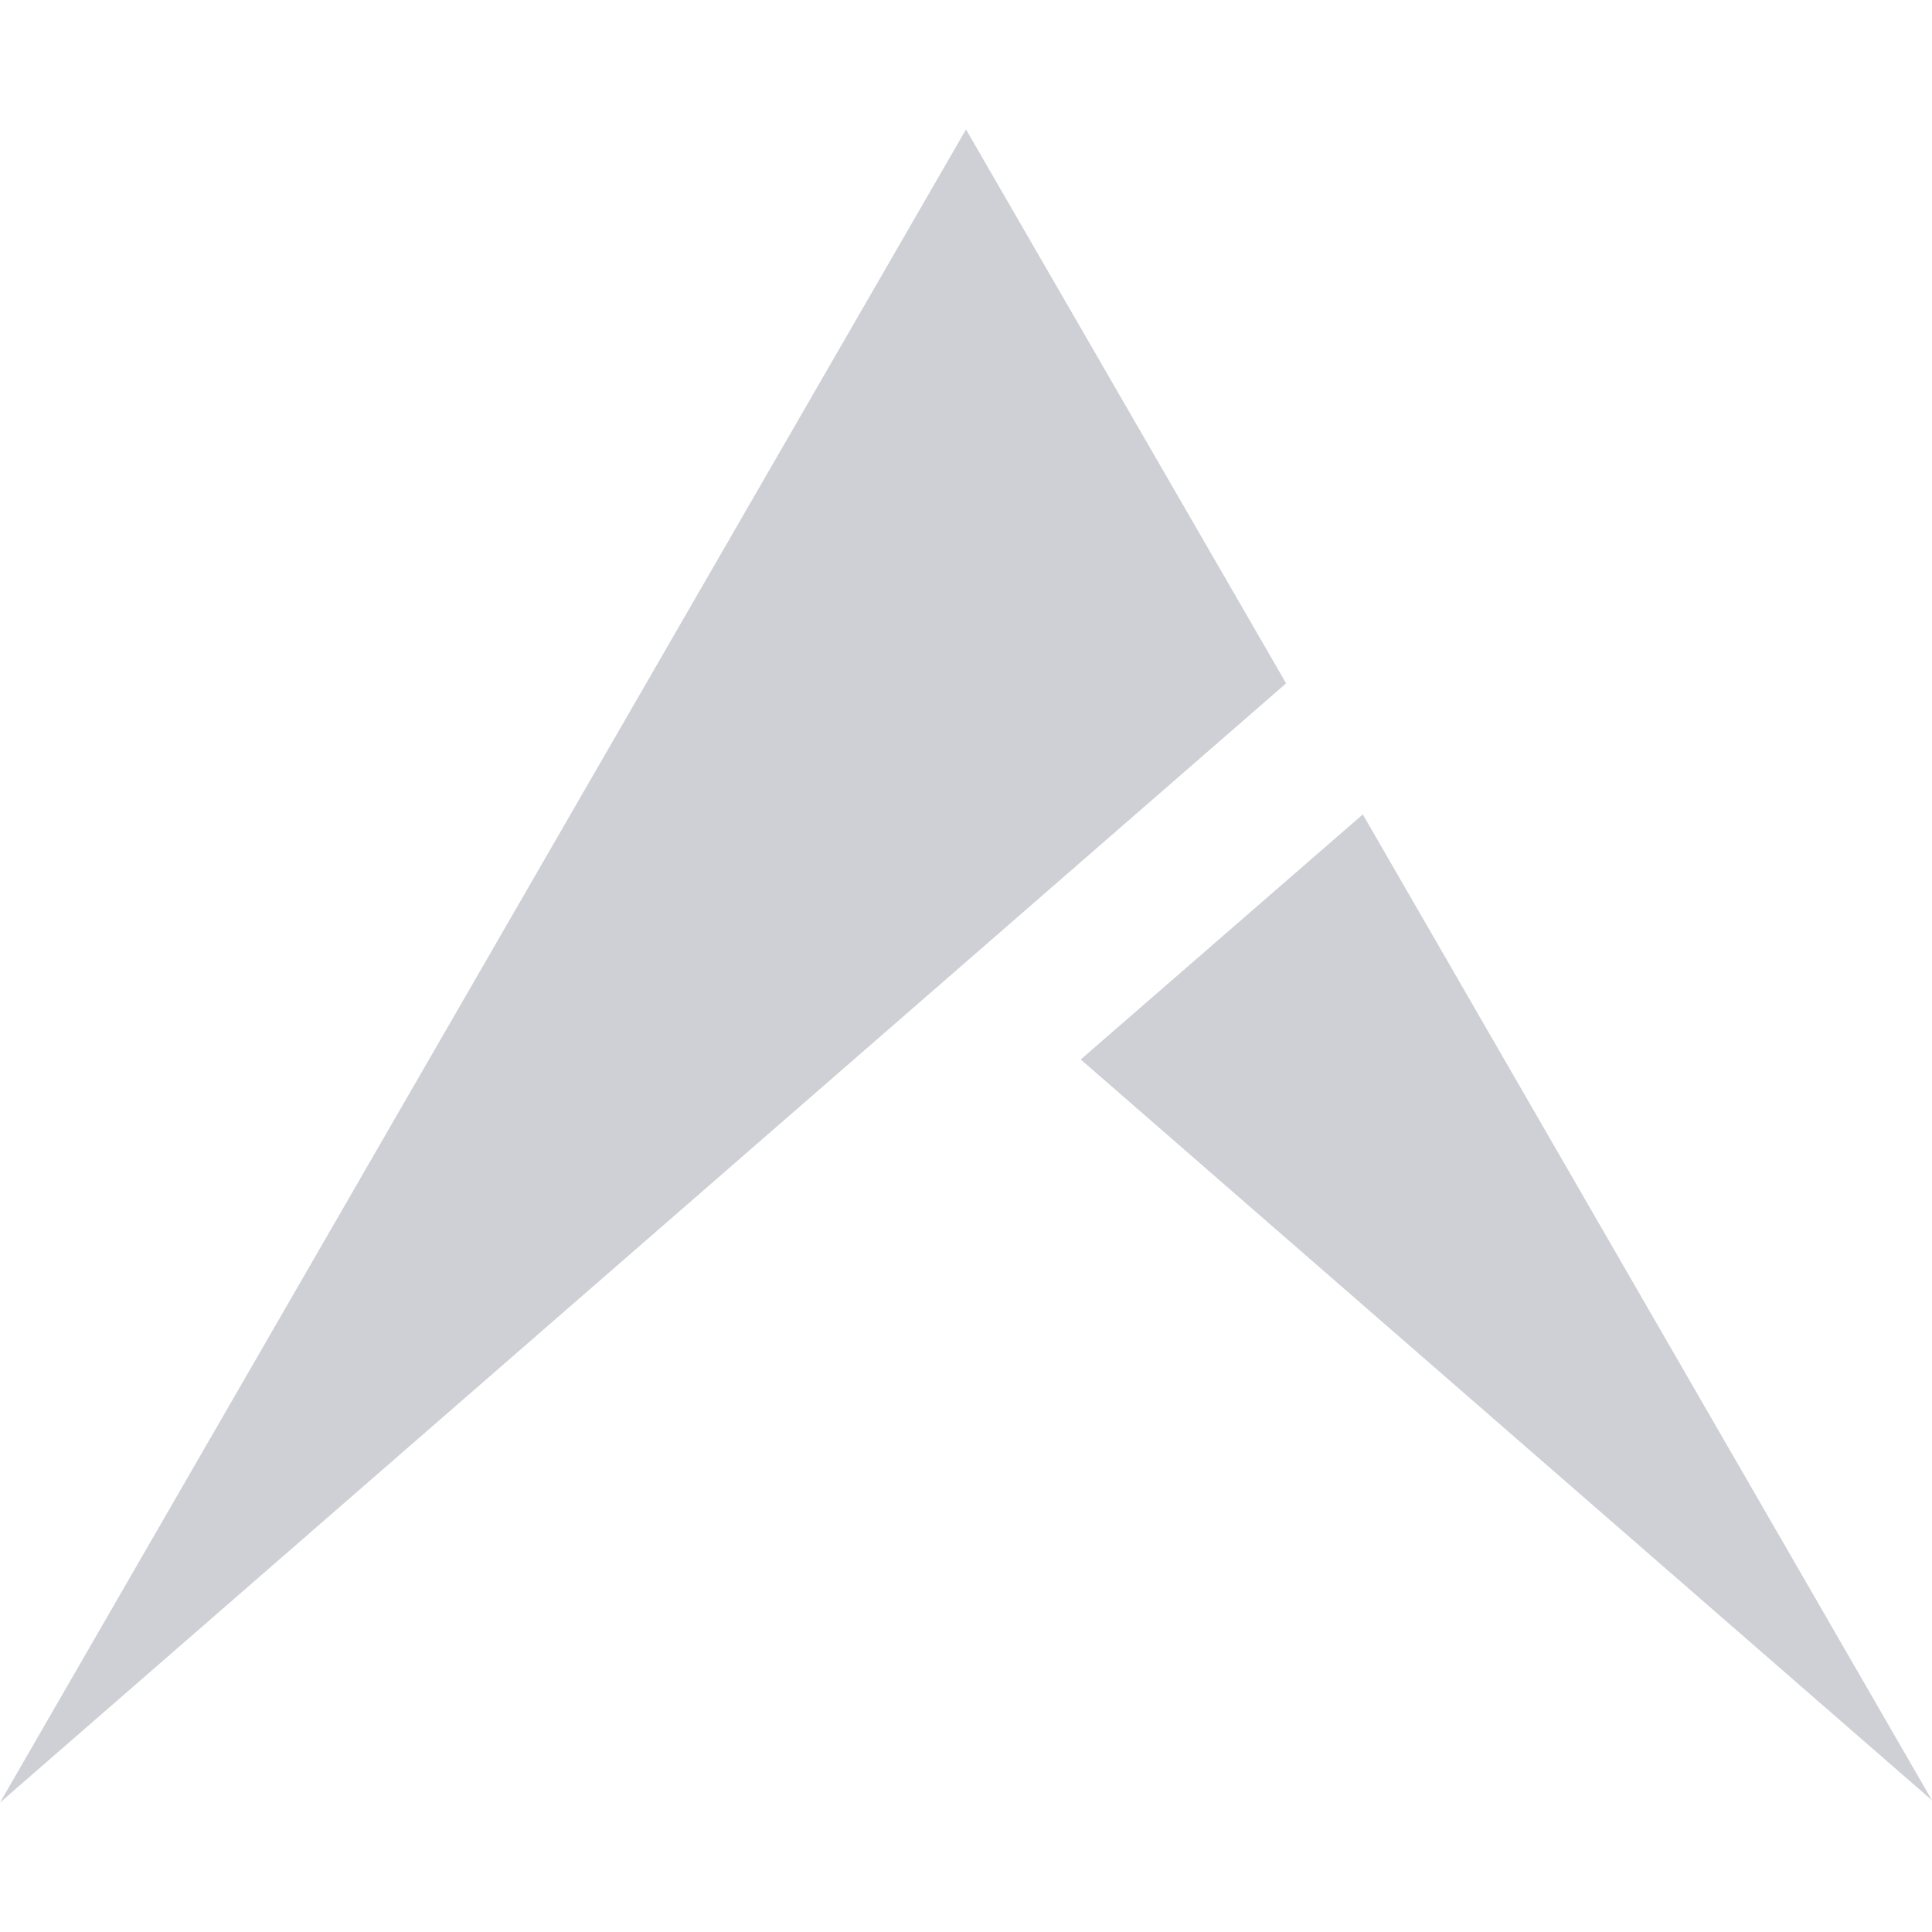 <?xml version="1.0" encoding="UTF-8" standalone="no"?>
<svg width="13px" height="13px" version="1.1" xmlns="http://www.w3.org/2000/svg">
    <path d="M0,12.129L6.5,0.871L8.654,4.598L0,12.129Z" style="fill:#CED0D6;"/>
    <path d="M13,12.114L7.272,7.129L9.17,5.48L13,12.114Z" style="fill:#CED0D6;"/>
</svg>
